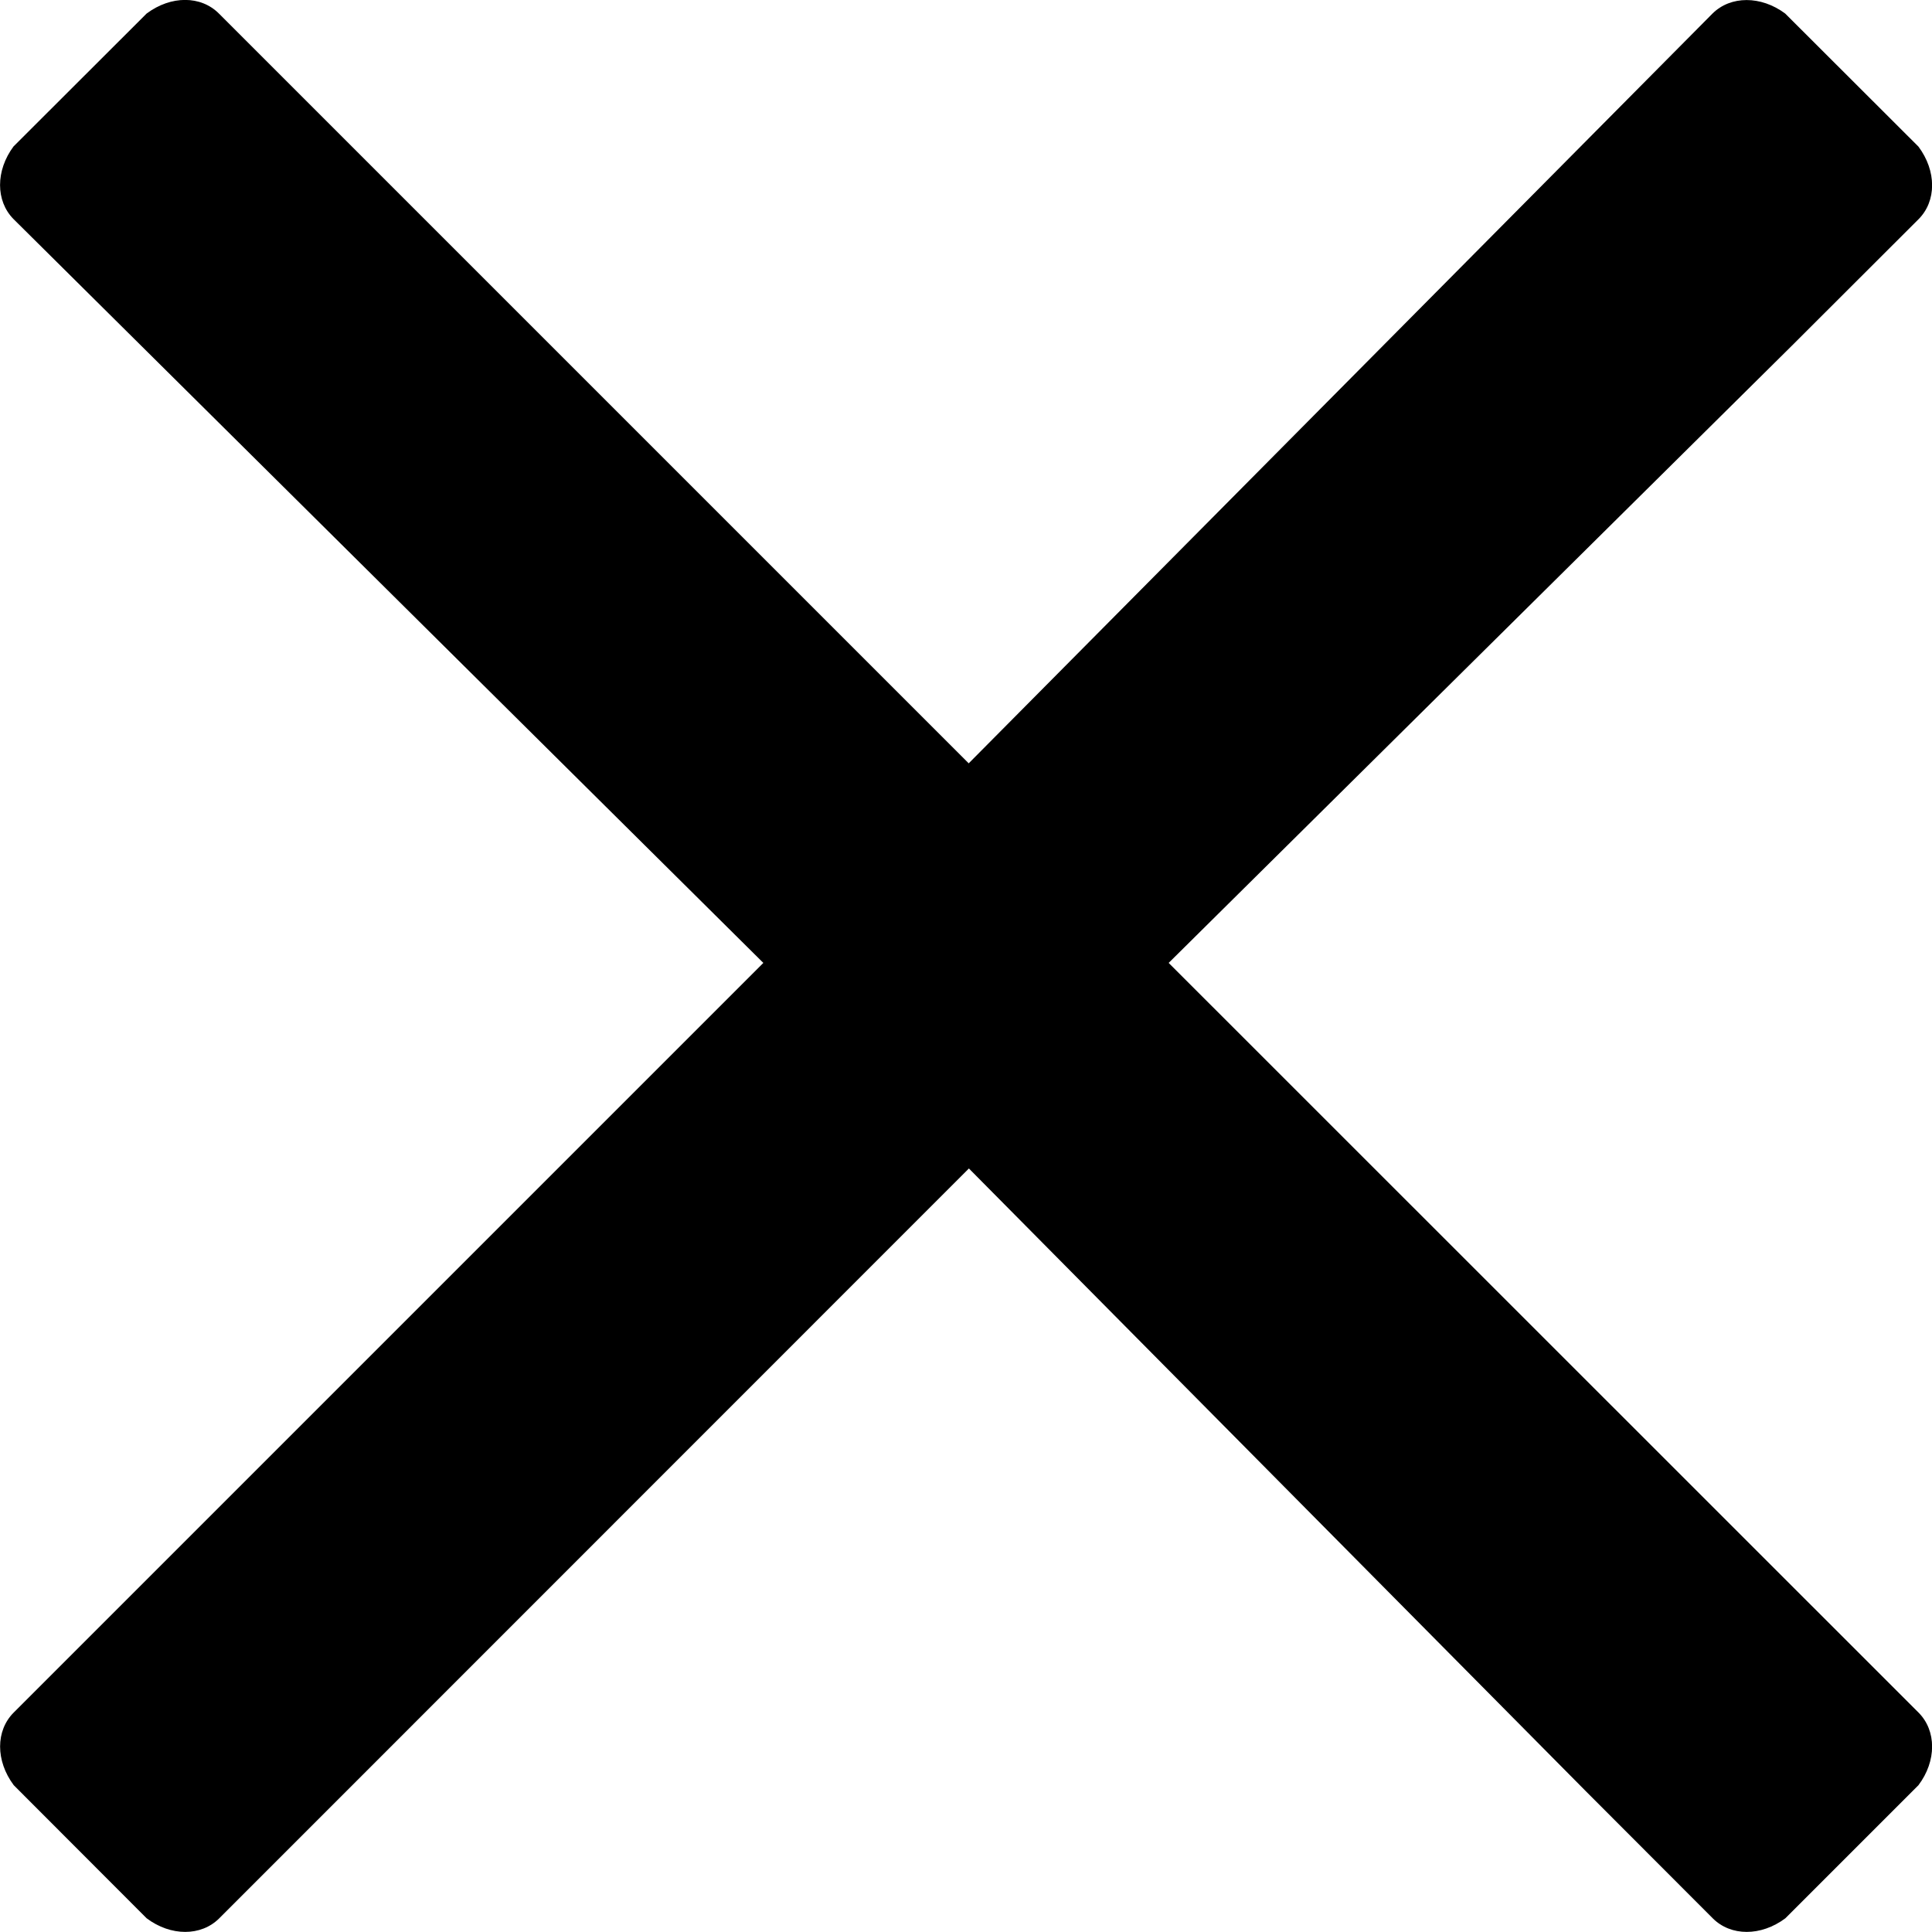 <svg width="10" height="10" fill="none" xmlns="http://www.w3.org/2000/svg"><path d="M6.049 4.984l3.223-3.192.658-.657c.094-.094.094-.25 0-.376L9.24.07c-.125-.093-.282-.093-.376 0l-3.85 3.881-3.88-3.88C1.04-.024.885-.024.759.07L.07.758c-.093.125-.093.282 0 .376l3.881 3.85-3.88 3.88c-.094.094-.094.25 0 .376l.688.689c.125.094.282.094.376 0l3.88-3.881 3.193 3.223.657.658c.094.094.25.094.376 0l.689-.689c.094-.125.094-.282 0-.376l-3.881-3.88z" fill="#000"/></svg>